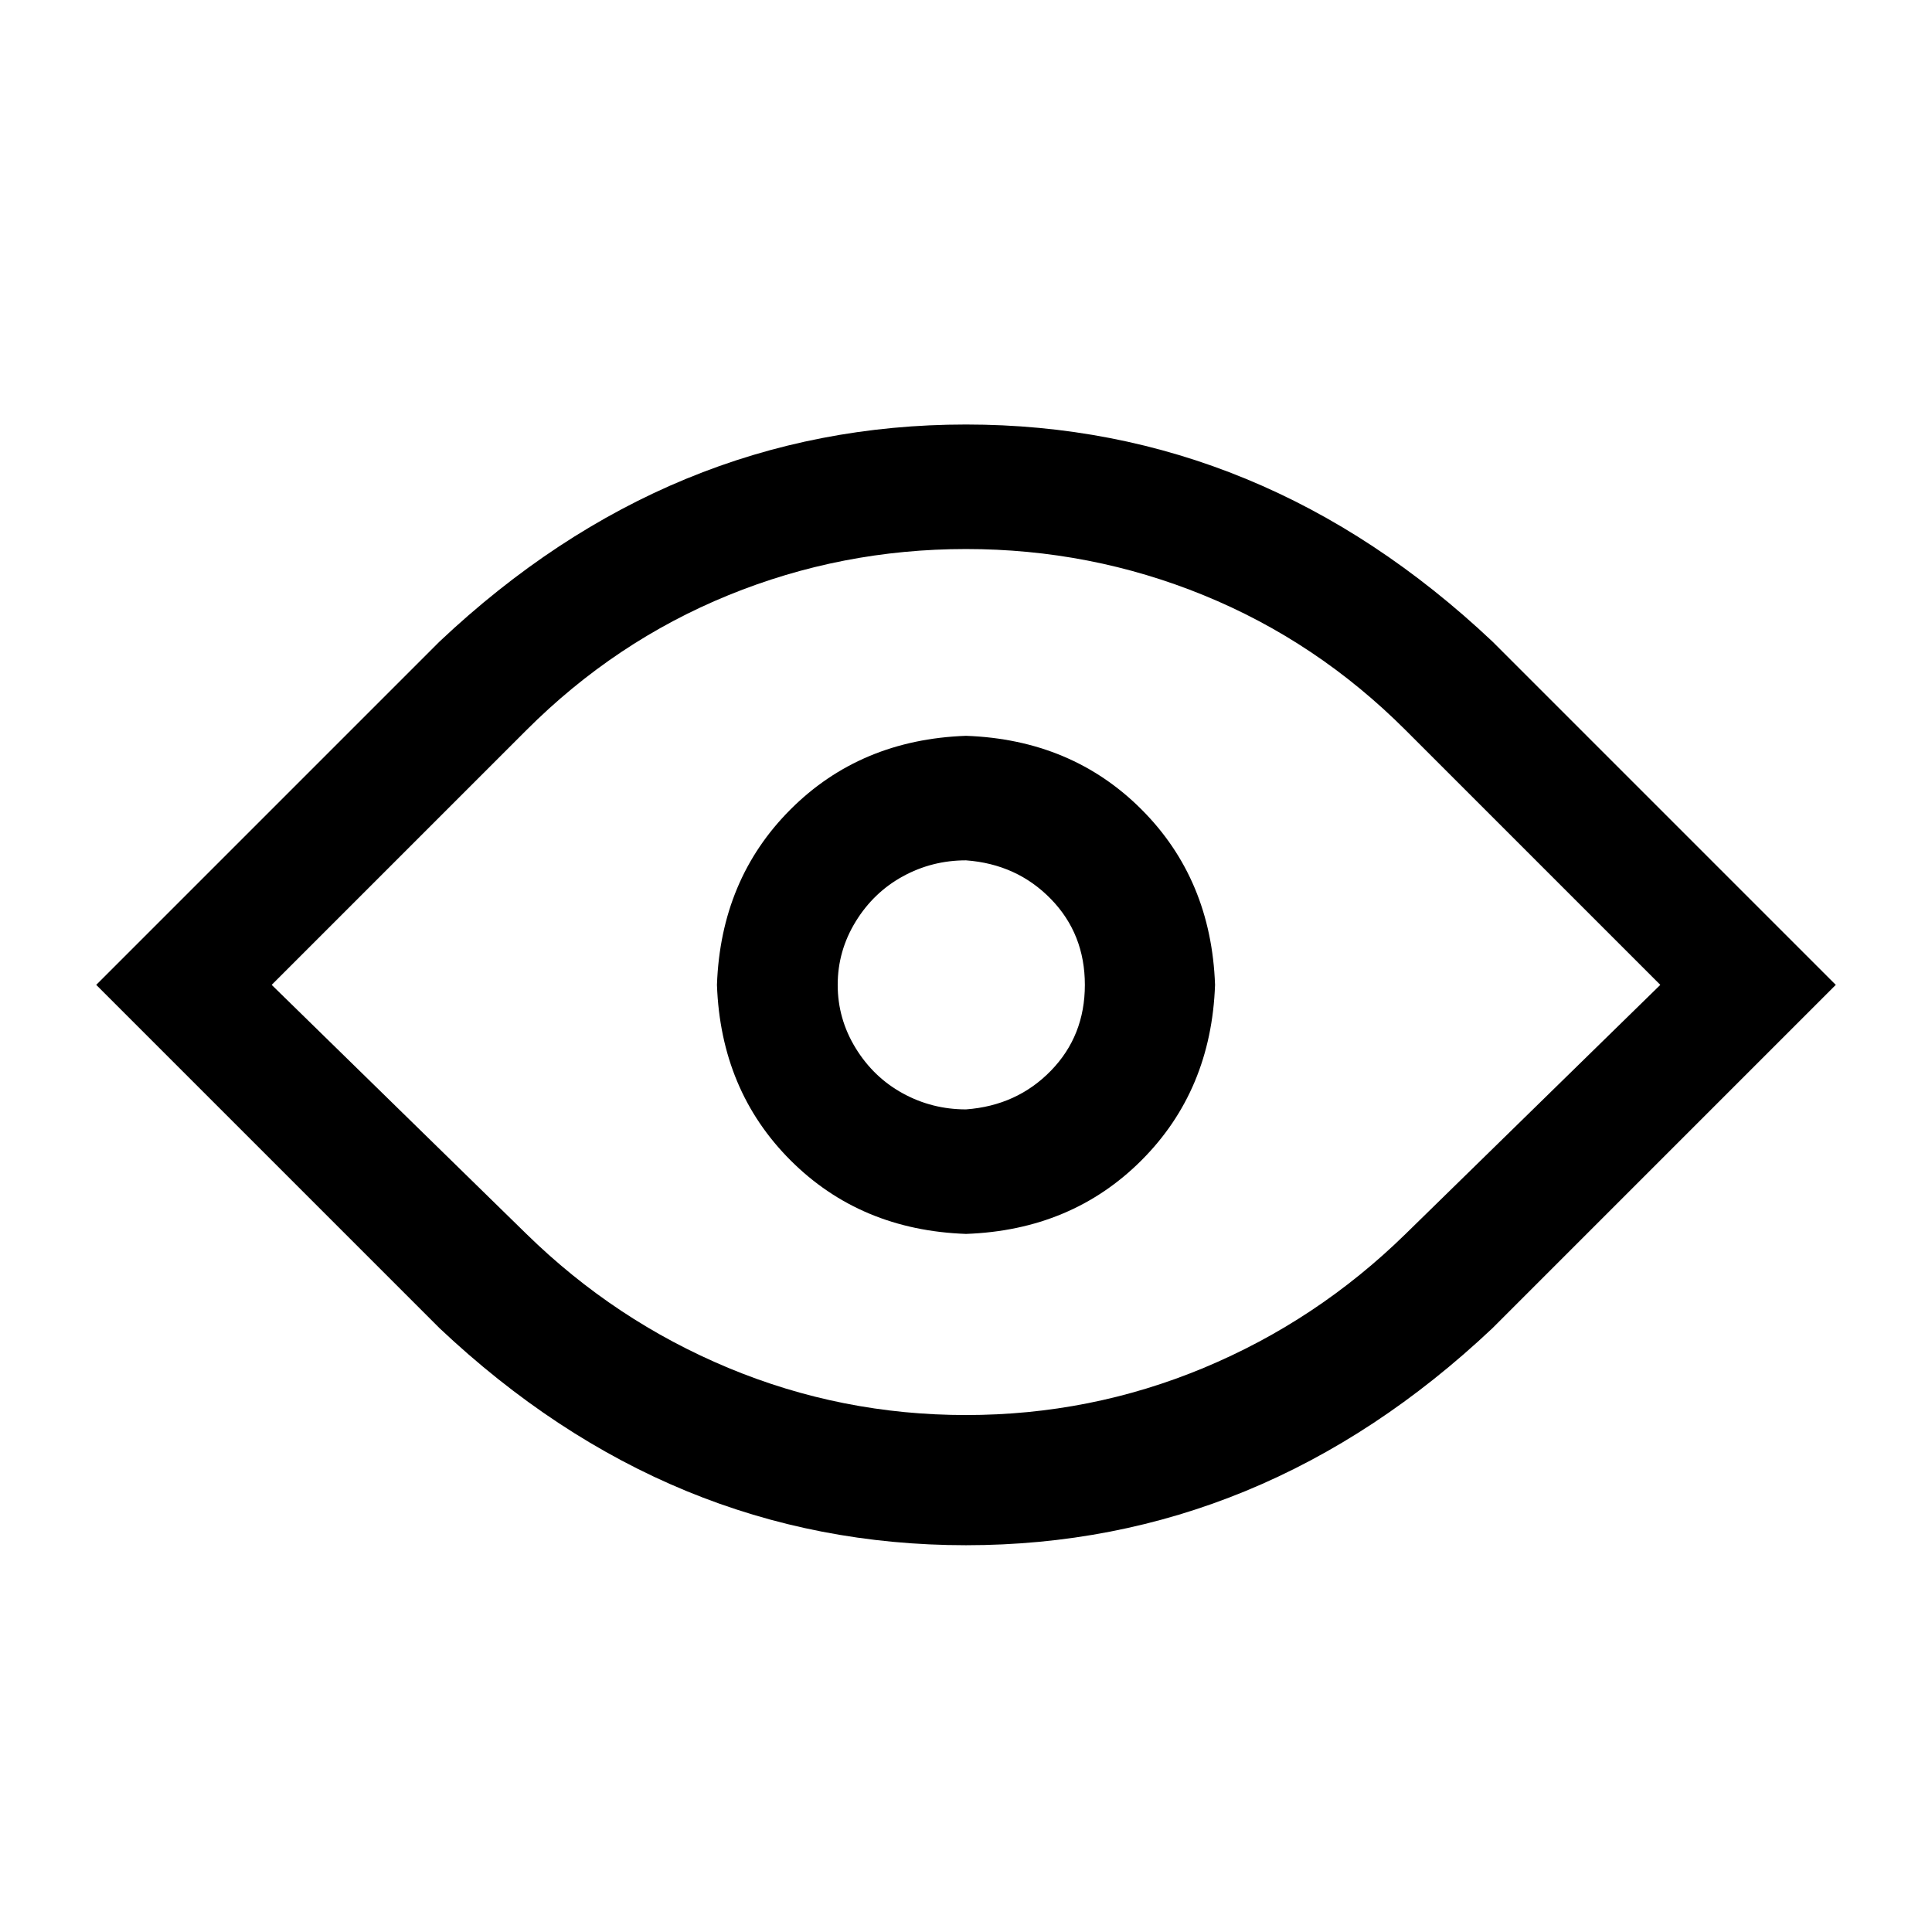 <?xml version="1.0" standalone="no"?>
<svg class="icon" viewBox="0 0 1024 1024" xmlns="http://www.w3.org/2000/svg">
    <path transform="translate(0, 128)" glyph-name="eye" unicode="&#xe91e;" d="M791 576q-122 115 -279 115t-279 -115l-182 -182l182 -182q122 -115 279 -115t279 115l182 182zM745 259q-47 -47 -107 -71.5t-126 -24.5t-126 24.5t-107 71.5l-135 135l135 132q47 46 107 71t126 25t126 -25t107 -71l135 -132zM512 526q-56 -2 -93 -39t-39 -93 q2 -56 39 -93t93 -39q56 2 93 39t39 93q-2 56 -39 93t-93 39zM512 328q-18 0 -33.5 8.5t-25 24t-9.5 33.5t9.5 33.5t25 24t33.5 8.5q27 -2 45 -20.5t18 -45.5t-18 -45.5t-45 -20.5z"/>
</svg>